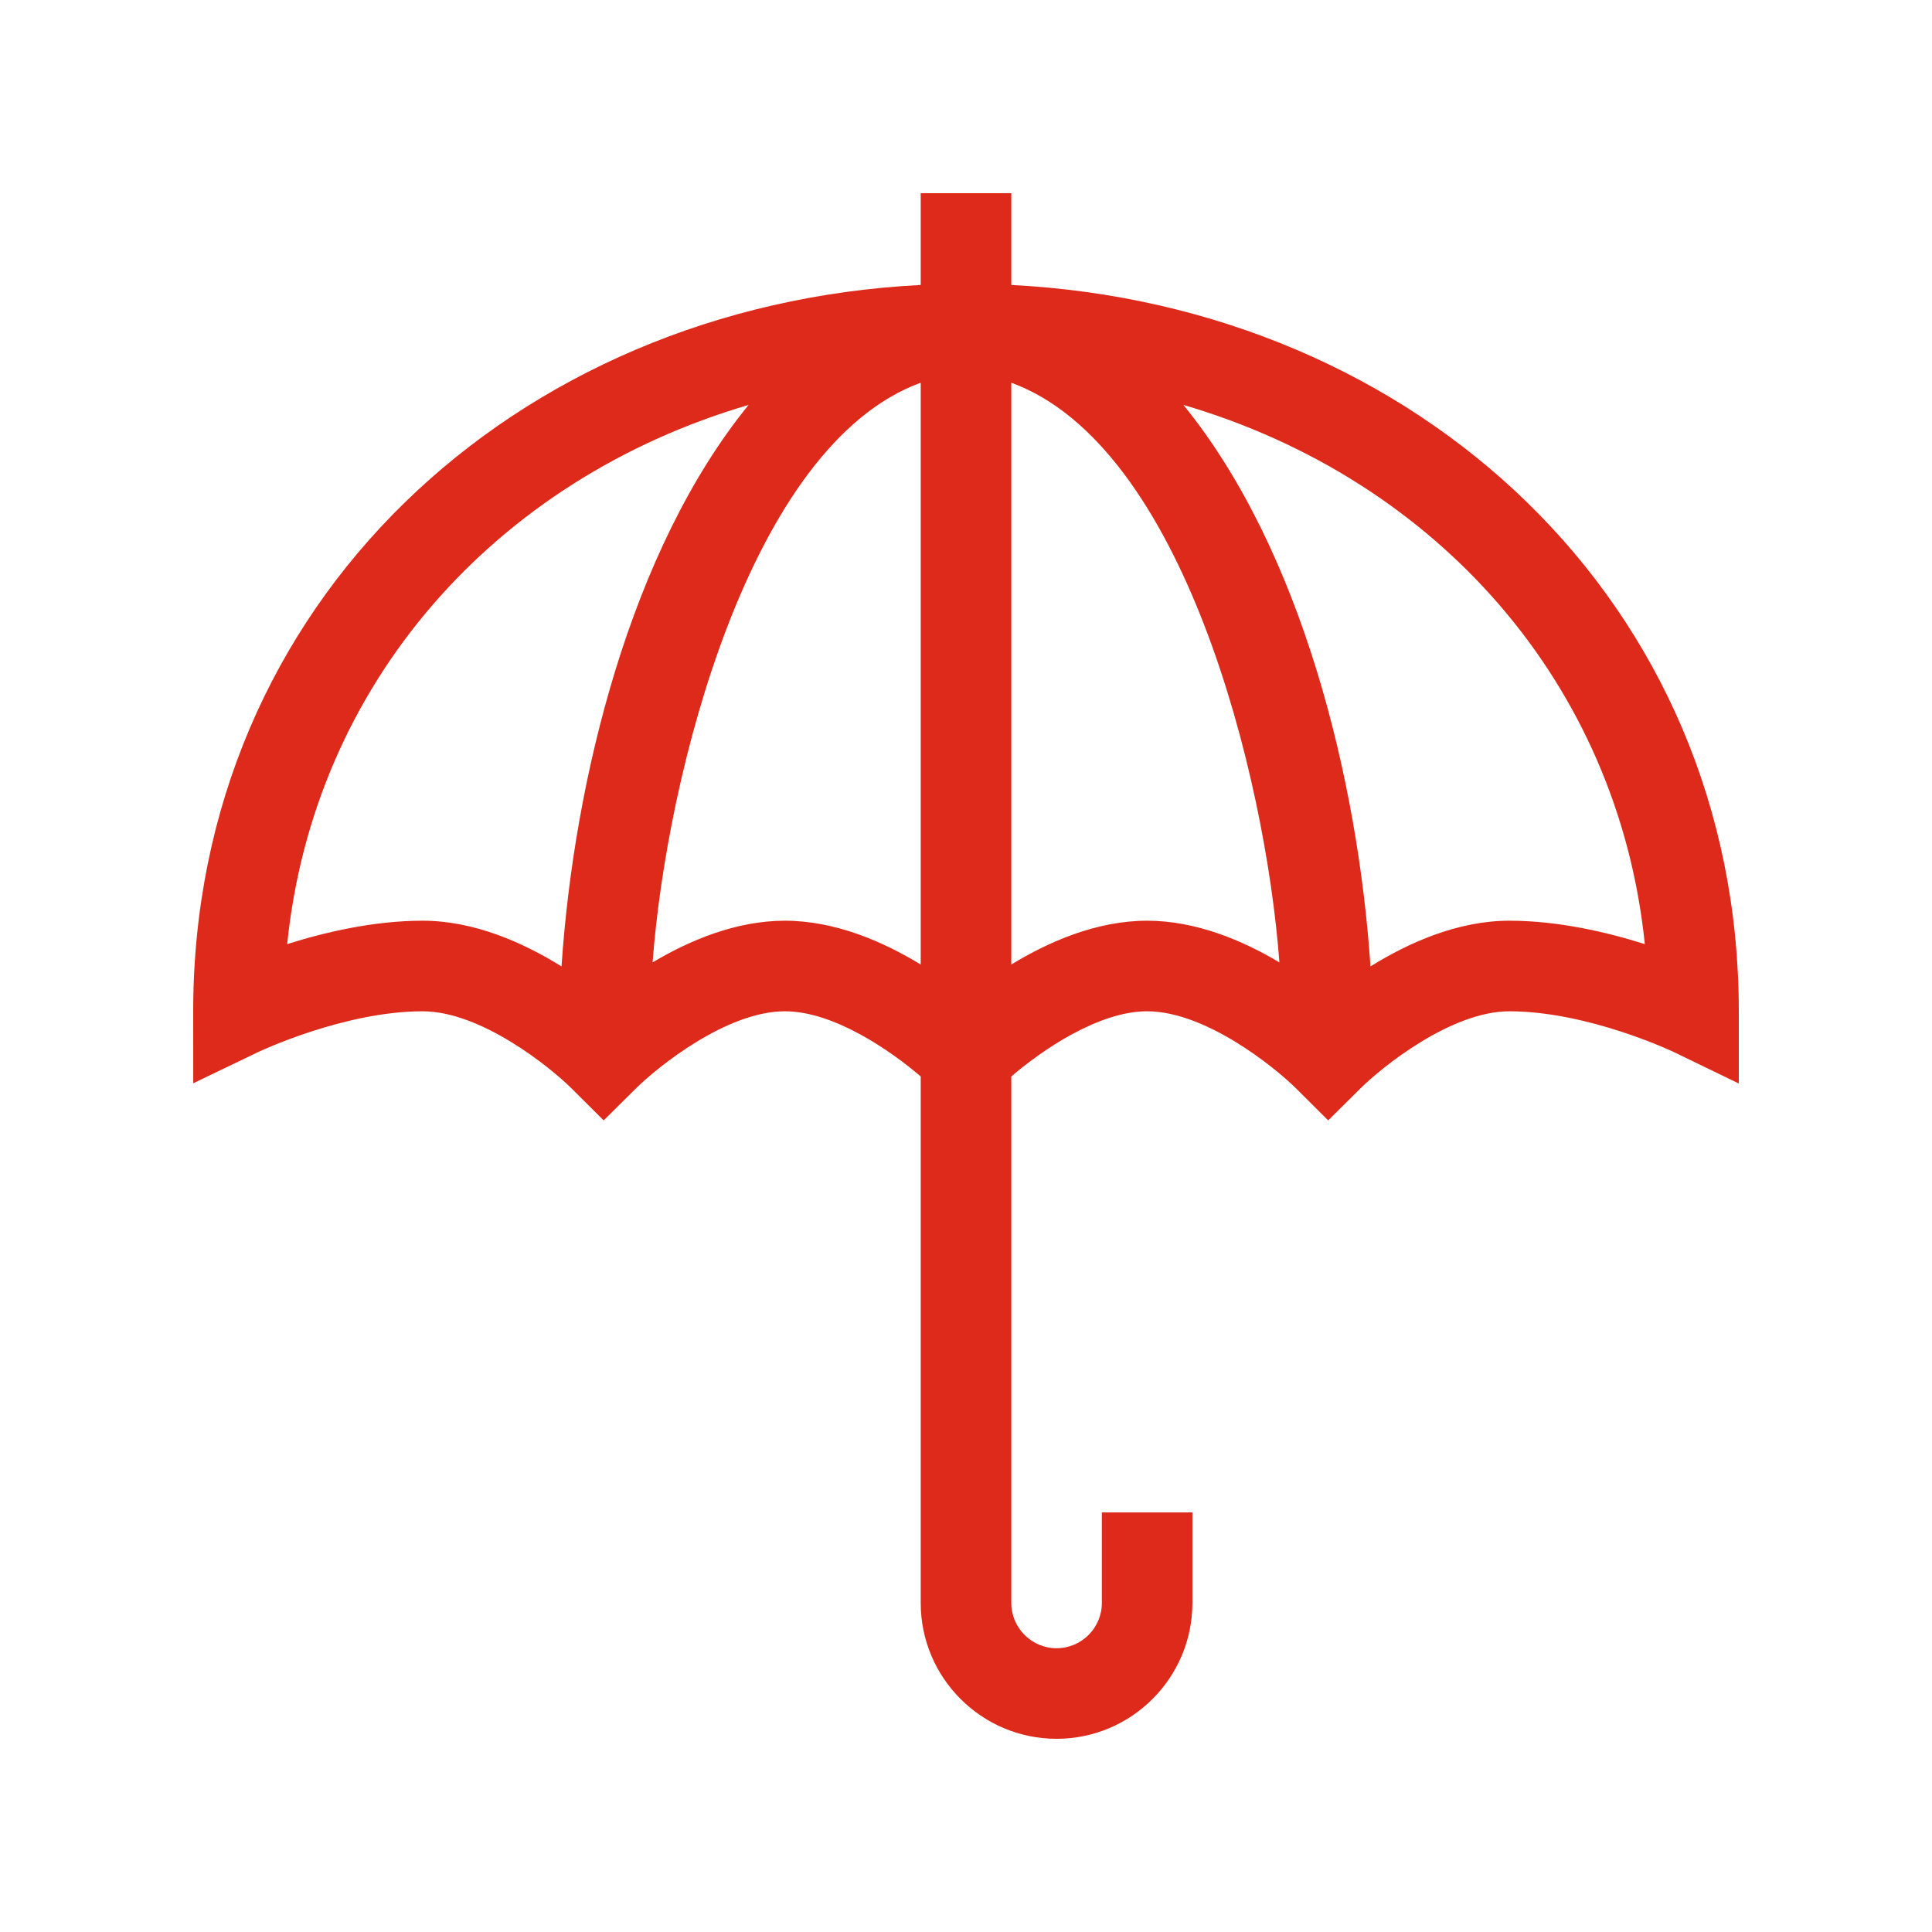 <svg width="50" height="50" viewBox="0 0 50 50" fill="none" xmlns="http://www.w3.org/2000/svg">
<path d="M6.681 27.227C6.703 27.217 8.901 26.172 10.938 26.172C12.449 26.172 14.237 27.617 14.796 28.172L15.623 28.996L16.452 28.174C17.013 27.617 18.801 26.172 20.312 26.172C21.59 26.172 23.064 27.204 23.828 27.859V41.484C23.828 43.423 25.405 45 27.344 45C29.282 45 30.859 43.423 30.859 41.484V39.141H28.516V41.484C28.516 42.13 27.99 42.656 27.344 42.656C26.698 42.656 26.172 42.13 26.172 41.484V27.859C26.937 27.203 28.411 26.172 29.688 26.172C31.199 26.172 32.987 27.617 33.546 28.172L34.373 28.996L35.202 28.174C35.763 27.617 37.551 26.172 39.062 26.172C41.094 26.172 43.287 27.212 43.319 27.227L45 28.041V26.172C45 15.605 36.692 7.909 26.172 7.375V5H23.828V7.375C13.305 7.909 5 15.608 5 26.172L5.001 28.035L6.681 27.227ZM16.889 24.907C17.249 20.069 19.394 11.524 23.828 9.905V24.962C22.851 24.366 21.611 23.828 20.312 23.828C19.055 23.828 17.851 24.333 16.889 24.907ZM26.172 24.962V9.905C30.625 11.531 32.752 20.081 33.111 24.907C32.149 24.333 30.945 23.828 29.688 23.828C28.389 23.828 27.149 24.366 26.172 24.962ZM42.568 24.434C41.593 24.125 40.328 23.828 39.062 23.828C37.729 23.828 36.457 24.395 35.468 25.011C35.145 20.191 33.689 14.24 30.626 10.479C37.206 12.41 41.879 17.706 42.568 24.434ZM19.374 10.479C16.311 14.24 14.855 20.191 14.532 25.011C13.543 24.395 12.271 23.828 10.938 23.828C9.672 23.828 8.407 24.125 7.432 24.434C8.121 17.706 12.794 12.41 19.374 10.479Z" fill="#DD2A1B"/>
</svg>
